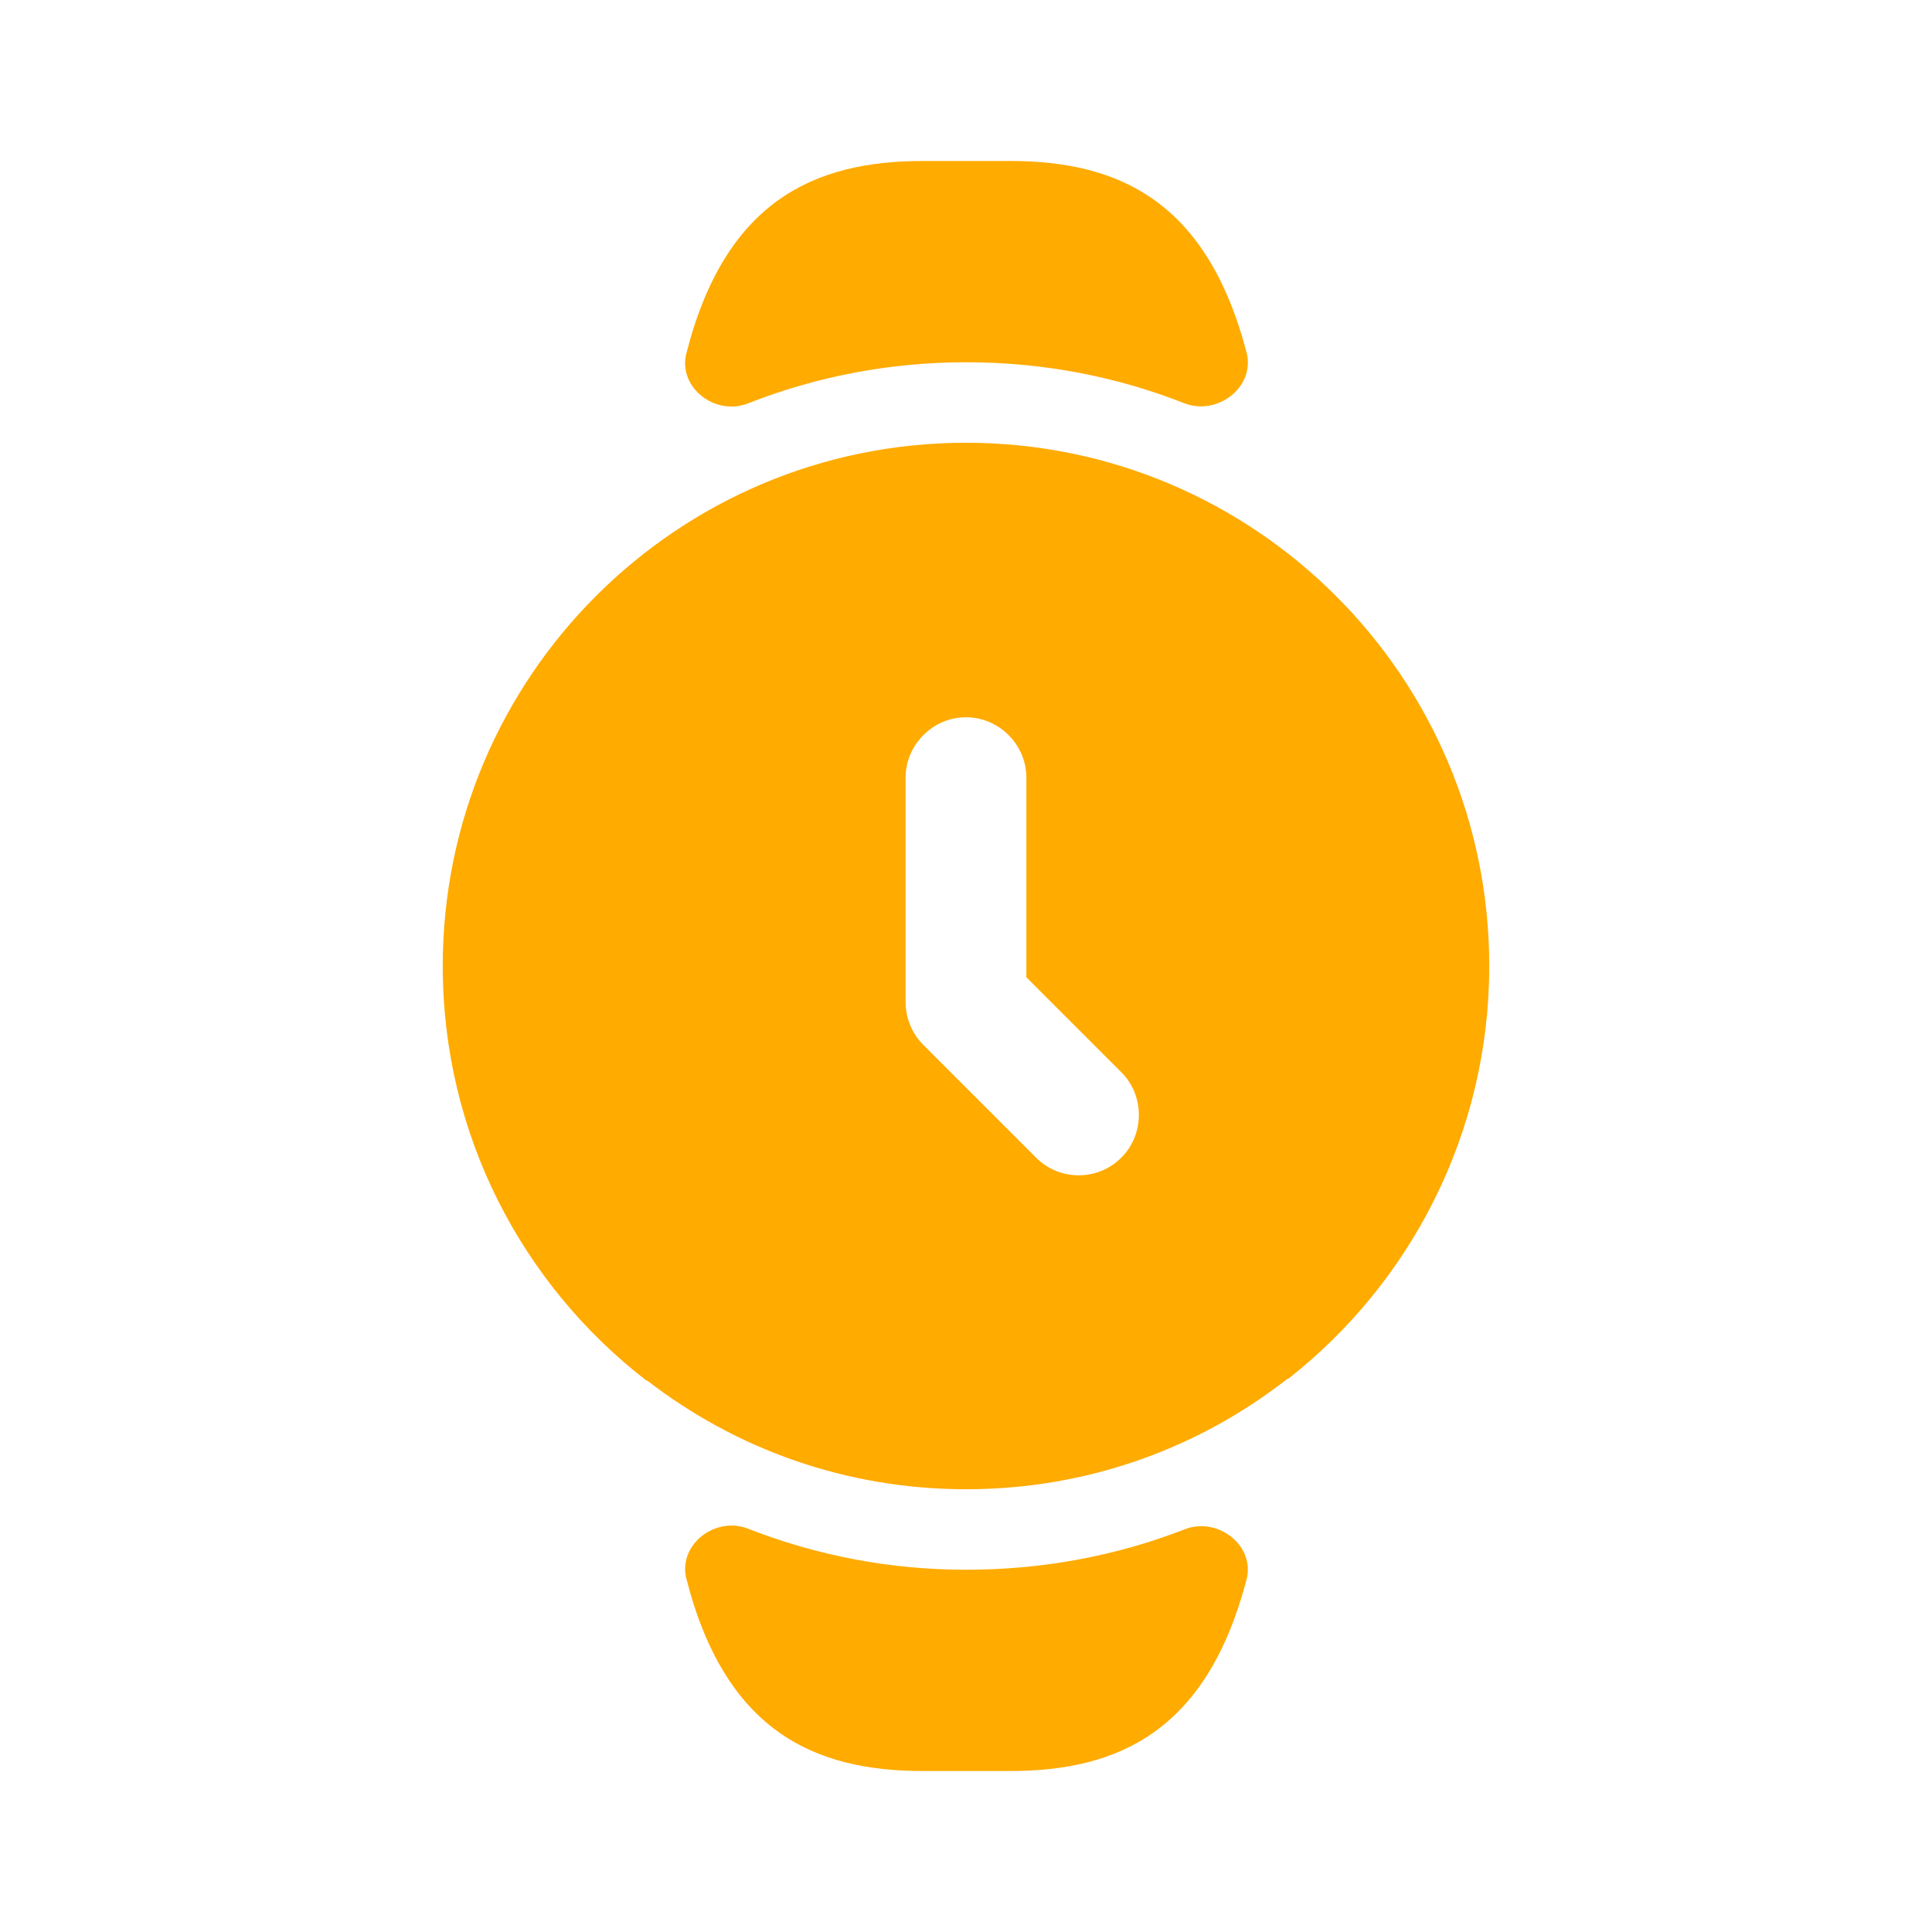 <?xml version="1.0" encoding="utf-8"?><!-- Uploaded to: SVG Repo, www.svgrepo.com, Generator: SVG Repo Mixer Tools -->
<svg width="800px" height="800px" viewBox="0 0 24 24" fill="none" xmlns="http://www.w3.org/2000/svg">
<path d="M14.718 18.997C15.116 18.842 15.576 19.181 15.491 19.599C15.001 21.5 13.9 22 12.55 22H11.46C10.111 22 9.001 21.5 8.521 19.59C8.438 19.171 8.896 18.834 9.293 18.99C10.148 19.325 11.061 19.5 12.001 19.5C12.944 19.5 13.862 19.331 14.718 18.997Z" fill="#FFAB00"/>
<path d="M15.491 4.4C15.579 4.823 15.113 5.167 14.711 5.009C13.874 4.679 12.96 4.5 12.001 4.5C11.043 4.5 10.131 4.681 9.292 5.011C8.895 5.168 8.435 4.829 8.521 4.41C9.001 2.5 10.111 2 11.461 2H12.551C13.901 2 15.001 2.5 15.491 4.4Z" fill="#FFAB00"/>
<path d="M12 5.5C8.41 5.5 5.5 8.41 5.5 12C5.5 14.1 6.49 15.96 8.03 17.15H8.04C9.14 18 10.51 18.5 12 18.5C13.51 18.5 14.89 17.99 15.99 17.13H16C17.52 15.94 18.5 14.08 18.5 12C18.5 8.41 15.59 5.5 12 5.5ZM13.93 14.38C13.78 14.53 13.59 14.6 13.4 14.6C13.21 14.6 13.02 14.53 12.87 14.38L11.47 12.98C11.33 12.84 11.25 12.65 11.25 12.45V9.66C11.25 9.25 11.59 8.91 12 8.91C12.41 8.91 12.75 9.25 12.75 9.66V12.14L13.93 13.32C14.22 13.61 14.22 14.09 13.93 14.38Z" fill="#FFAB00"/>
</svg>